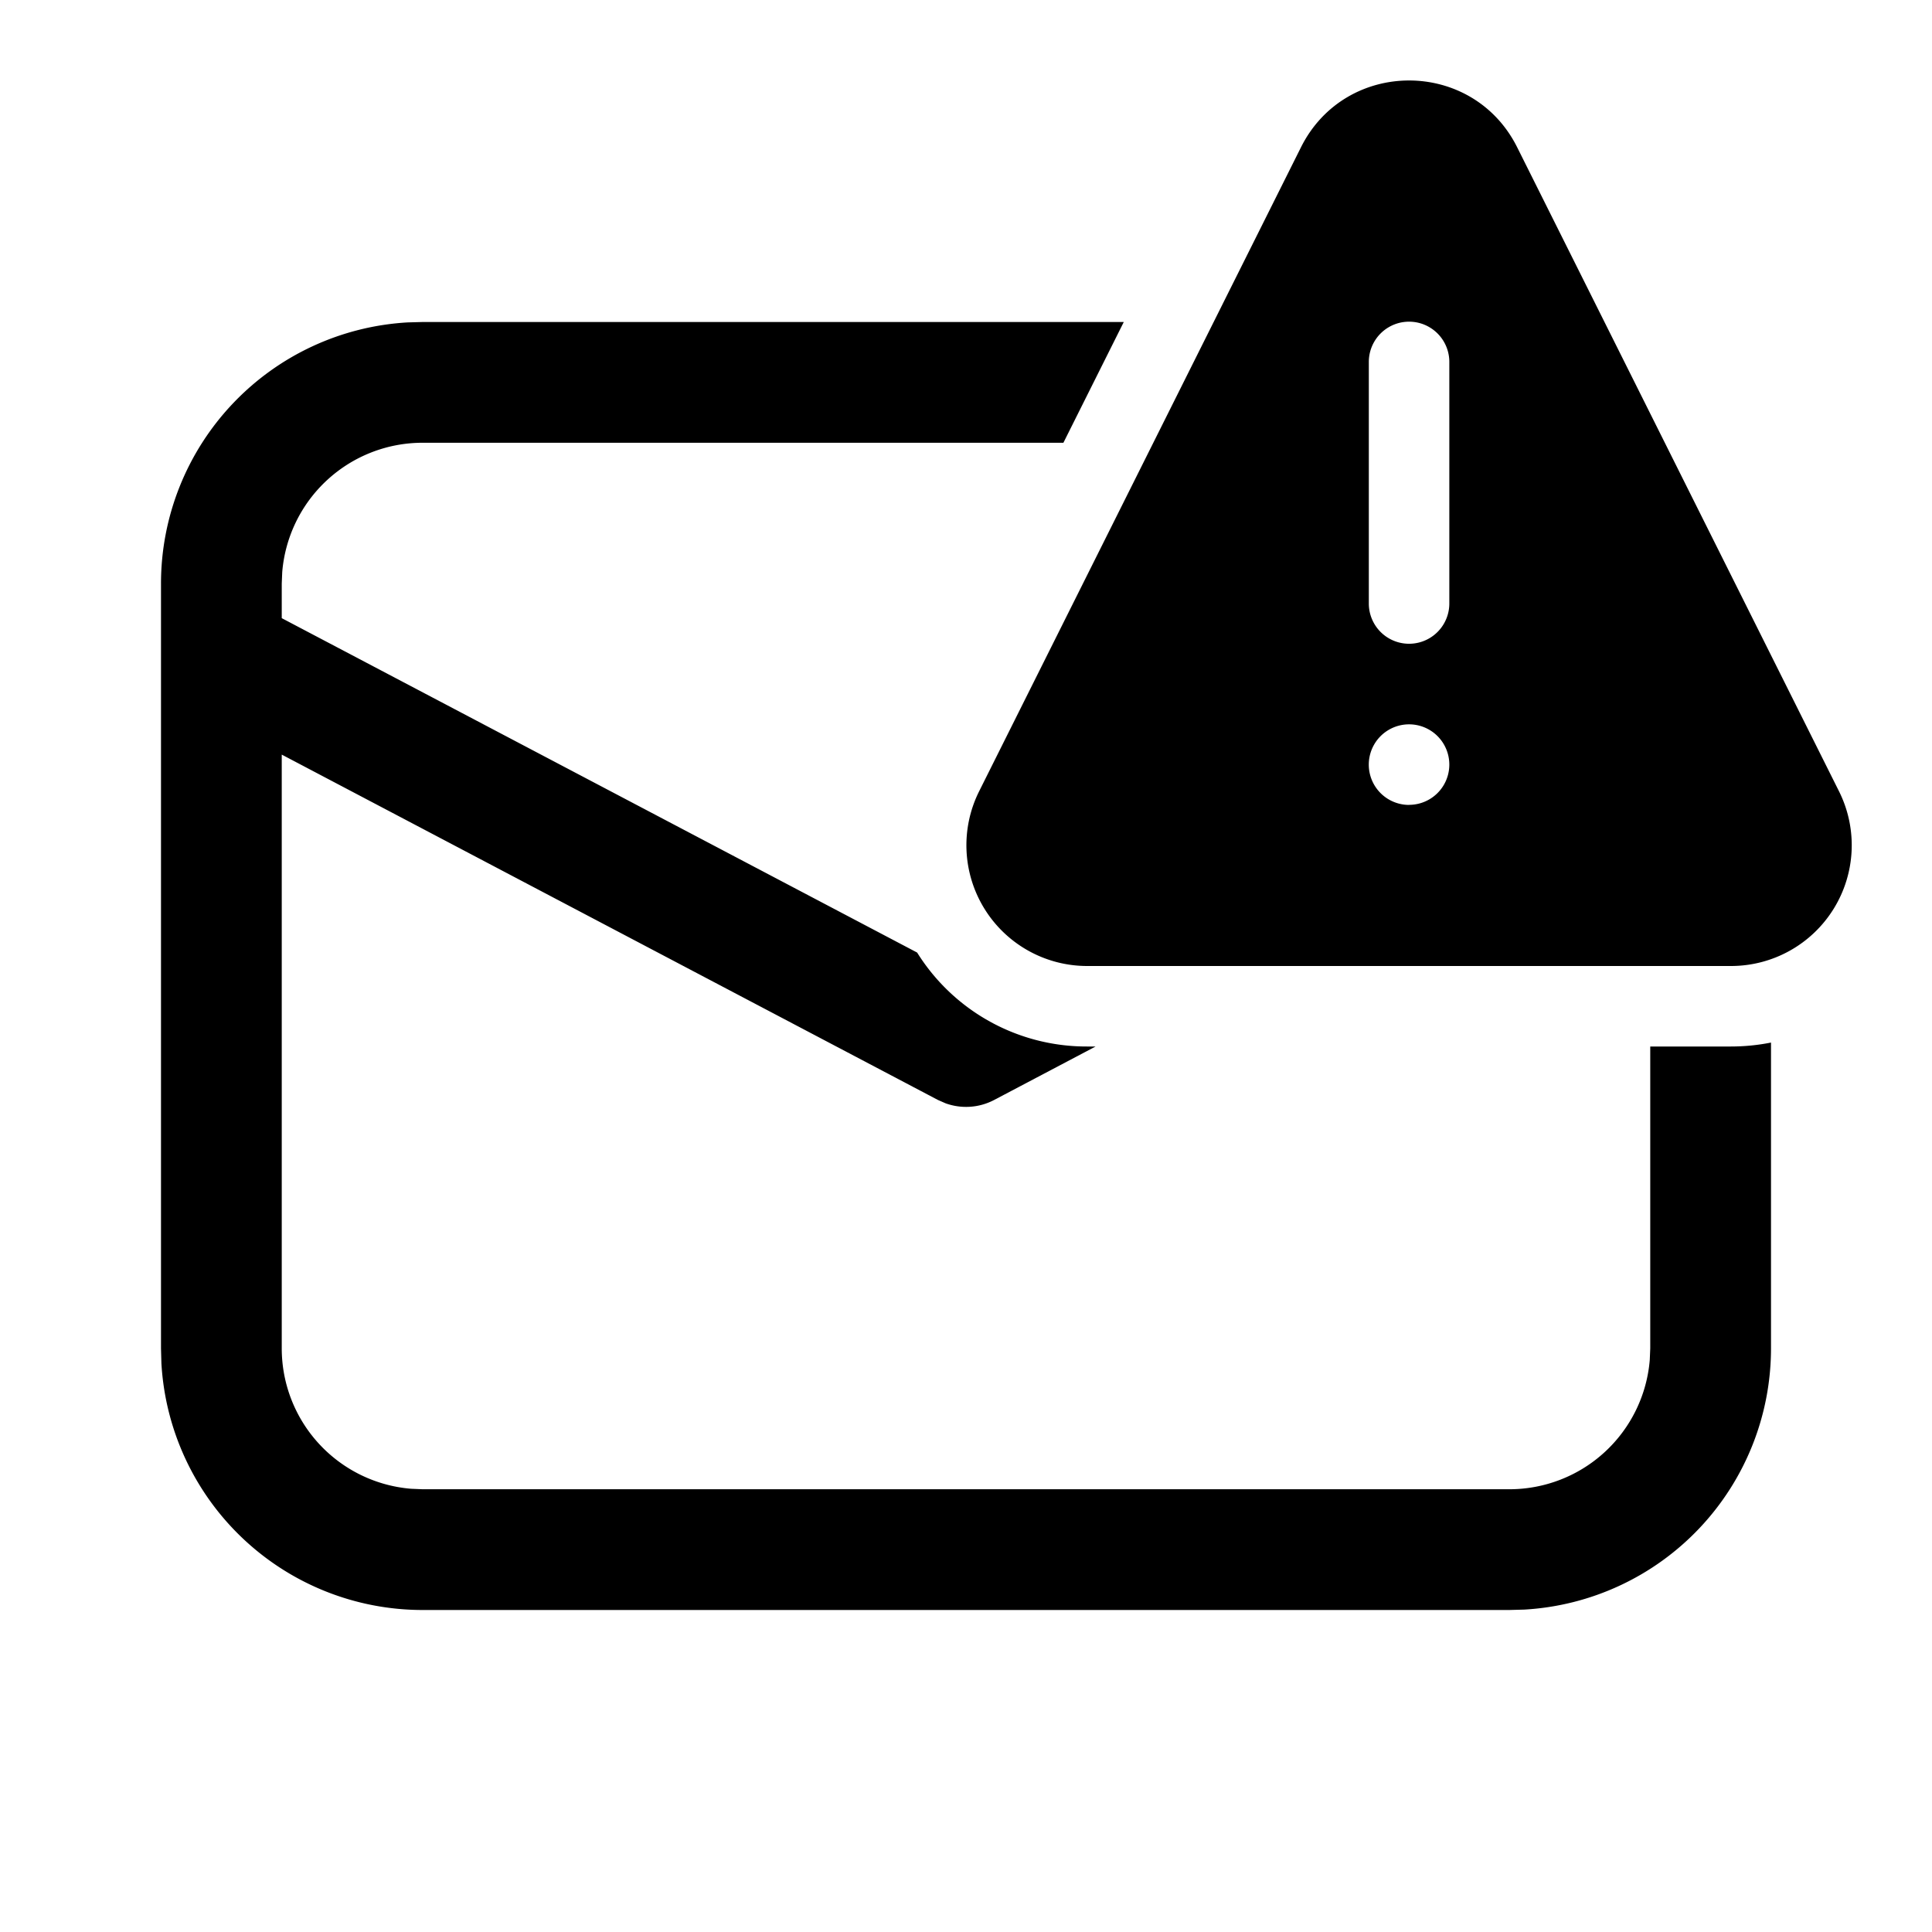 <svg xmlns="http://www.w3.org/2000/svg" xmlns:xlink="http://www.w3.org/1999/xlink" width="24" height="24" viewBox="0 0 24 24"><path fill="currentColor" d="m16.161 1.83l-3.997 7.998A1.5 1.5 0 0 0 13.507 12h7.994a1.5 1.5 0 0 0 1.343-2.172L18.847 1.83c-.553-1.107-2.133-1.107-2.686 0Zm1.843 2.666v3.001a.5.5 0 0 1-1 0V4.496a.5.5 0 0 1 1 0Zm-.5 5.503a.5.5 0 1 1 0-1.001a.5.5 0 0 1 0 1ZM5.25 4h8.71l-.75 1.5H5.25a1.75 1.75 0 0 0-1.744 1.606L3.5 7.25v.429l7.893 4.154A2.48 2.48 0 0 0 13.508 13h.102l-1.26.664a.75.75 0 0 1-.603.042l-.096-.042L3.5 9.374v7.376a1.75 1.75 0 0 0 1.606 1.744l.144.006h13.5a1.75 1.75 0 0 0 1.744-1.607l.006-.143V13h1c.172 0 .34-.017.5-.049v3.799a3.25 3.25 0 0 1-3.066 3.245L18.75 20H5.25a3.25 3.25 0 0 1-3.245-3.066L2 16.75v-9.5a3.25 3.25 0 0 1 3.066-3.245L5.25 4Z"/></svg>